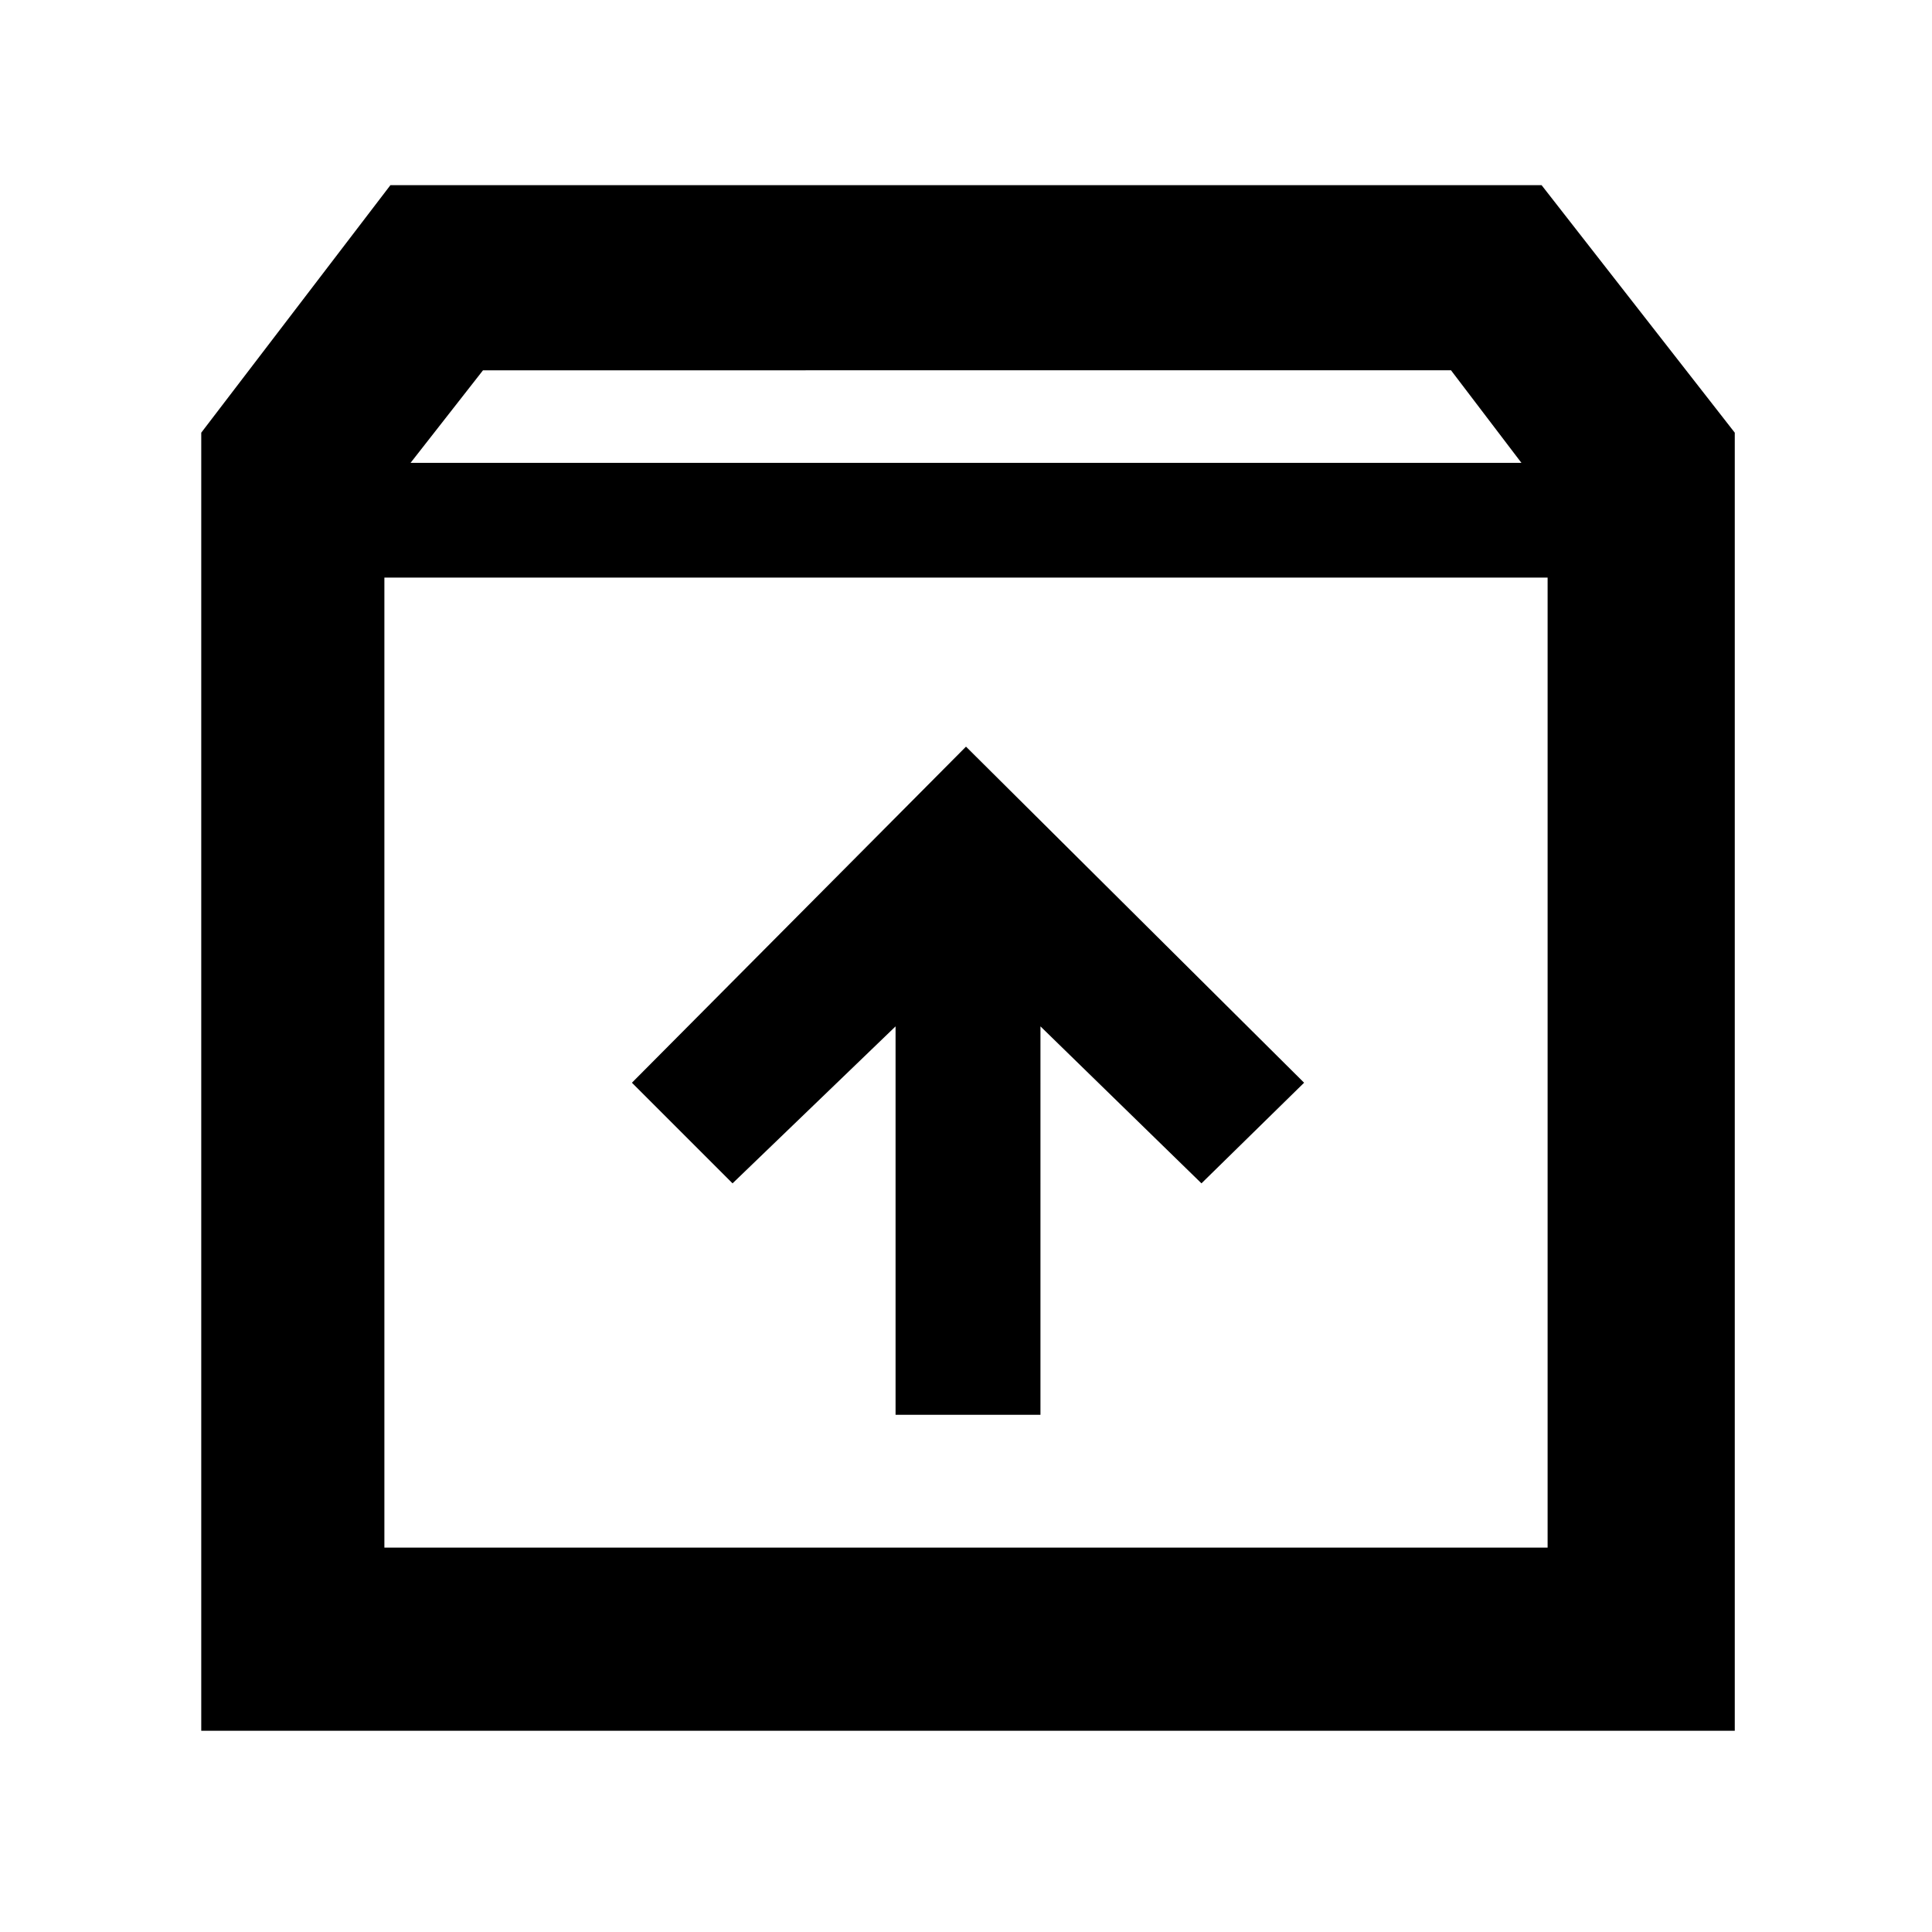 <svg xmlns="http://www.w3.org/2000/svg" height="48" width="48"><path d="M5 43V10.75L9.7 4.6h28.6l4.8 6.15V43Zm5.2-31.5h27.6l-1.75-2.3H12Zm-.65 26.95h28.9v-24.1H9.55Zm12.7-3.3h3.6V25.5l4 3.9 2.55-2.5-8.4-8.35-8.3 8.35 2.5 2.5 4.05-3.9Zm-12.7 3.3v-24.1 24.1Z"/></svg>